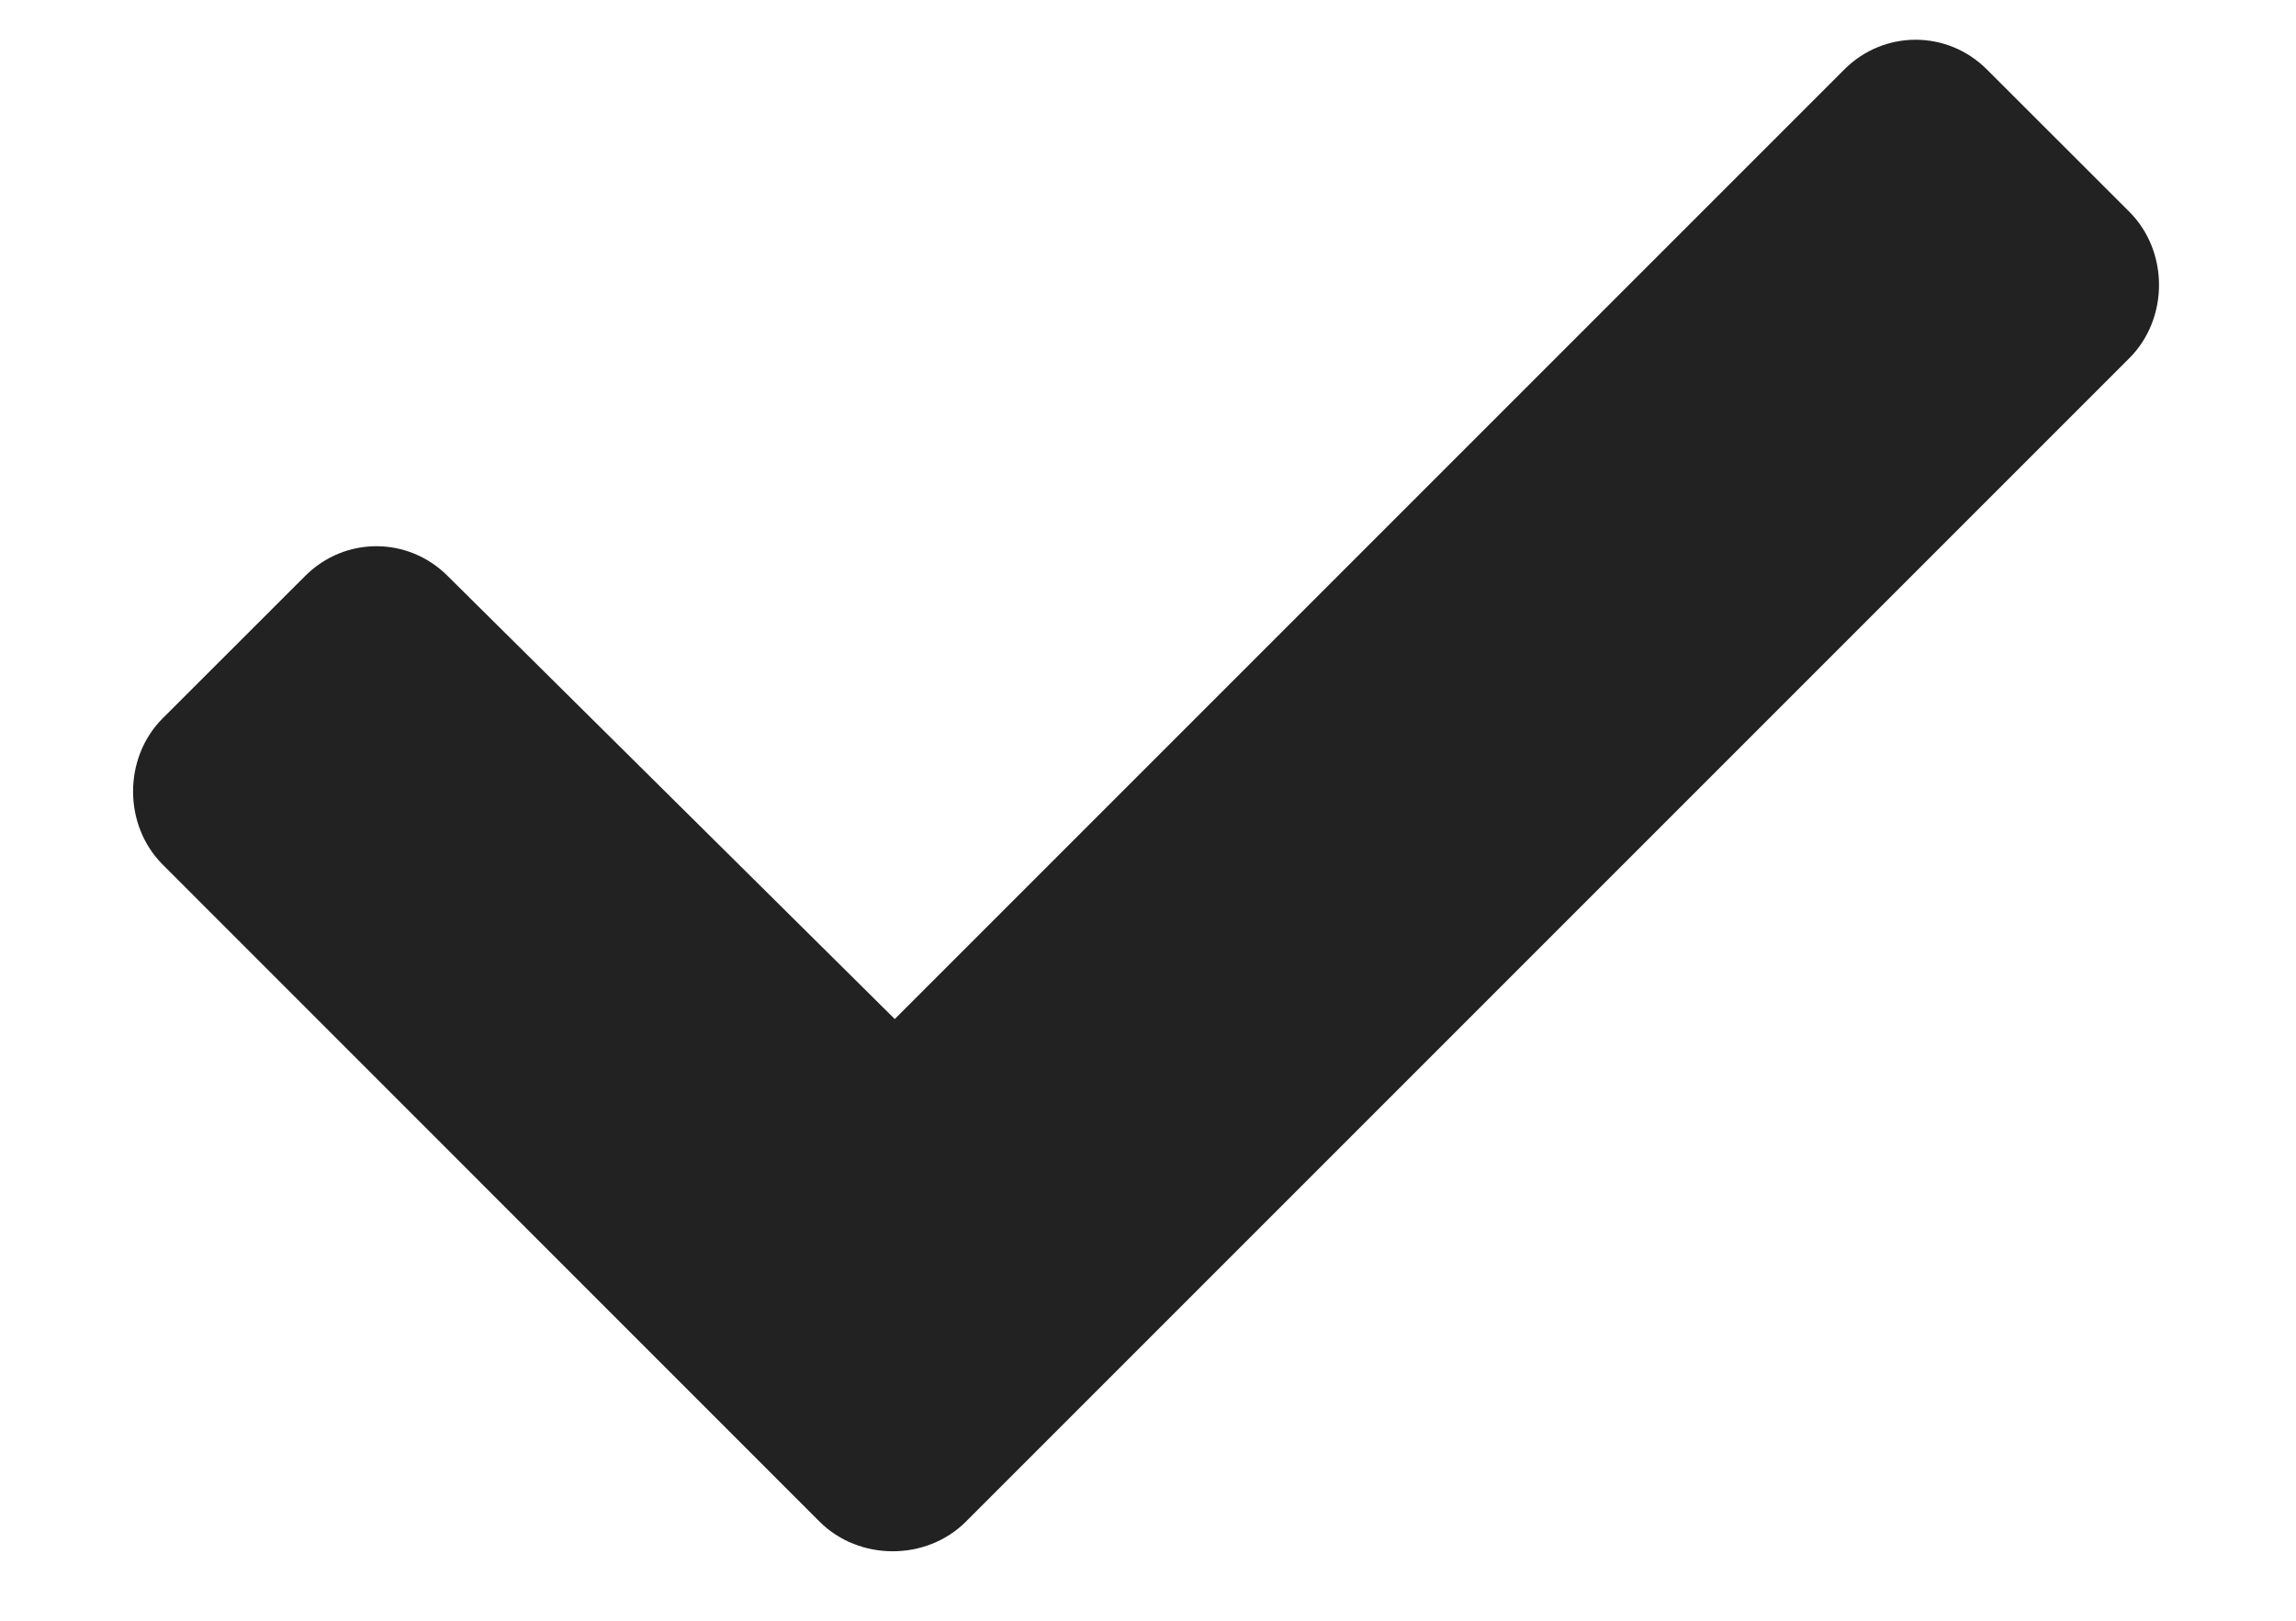<svg width="17" height="12" viewBox="0 0 17 12" fill="none" xmlns="http://www.w3.org/2000/svg">
<path d="M6.068 11.266L1.205 6.402C0.912 6.109 0.912 5.611 1.205 5.318L2.26 4.264C2.553 3.971 3.021 3.971 3.314 4.264L6.625 7.545L13.656 0.514C13.949 0.221 14.418 0.221 14.711 0.514L15.766 1.568C16.059 1.861 16.059 2.359 15.766 2.652L7.152 11.266C6.859 11.559 6.361 11.559 6.068 11.266Z" fill="#222222"/>
</svg>
